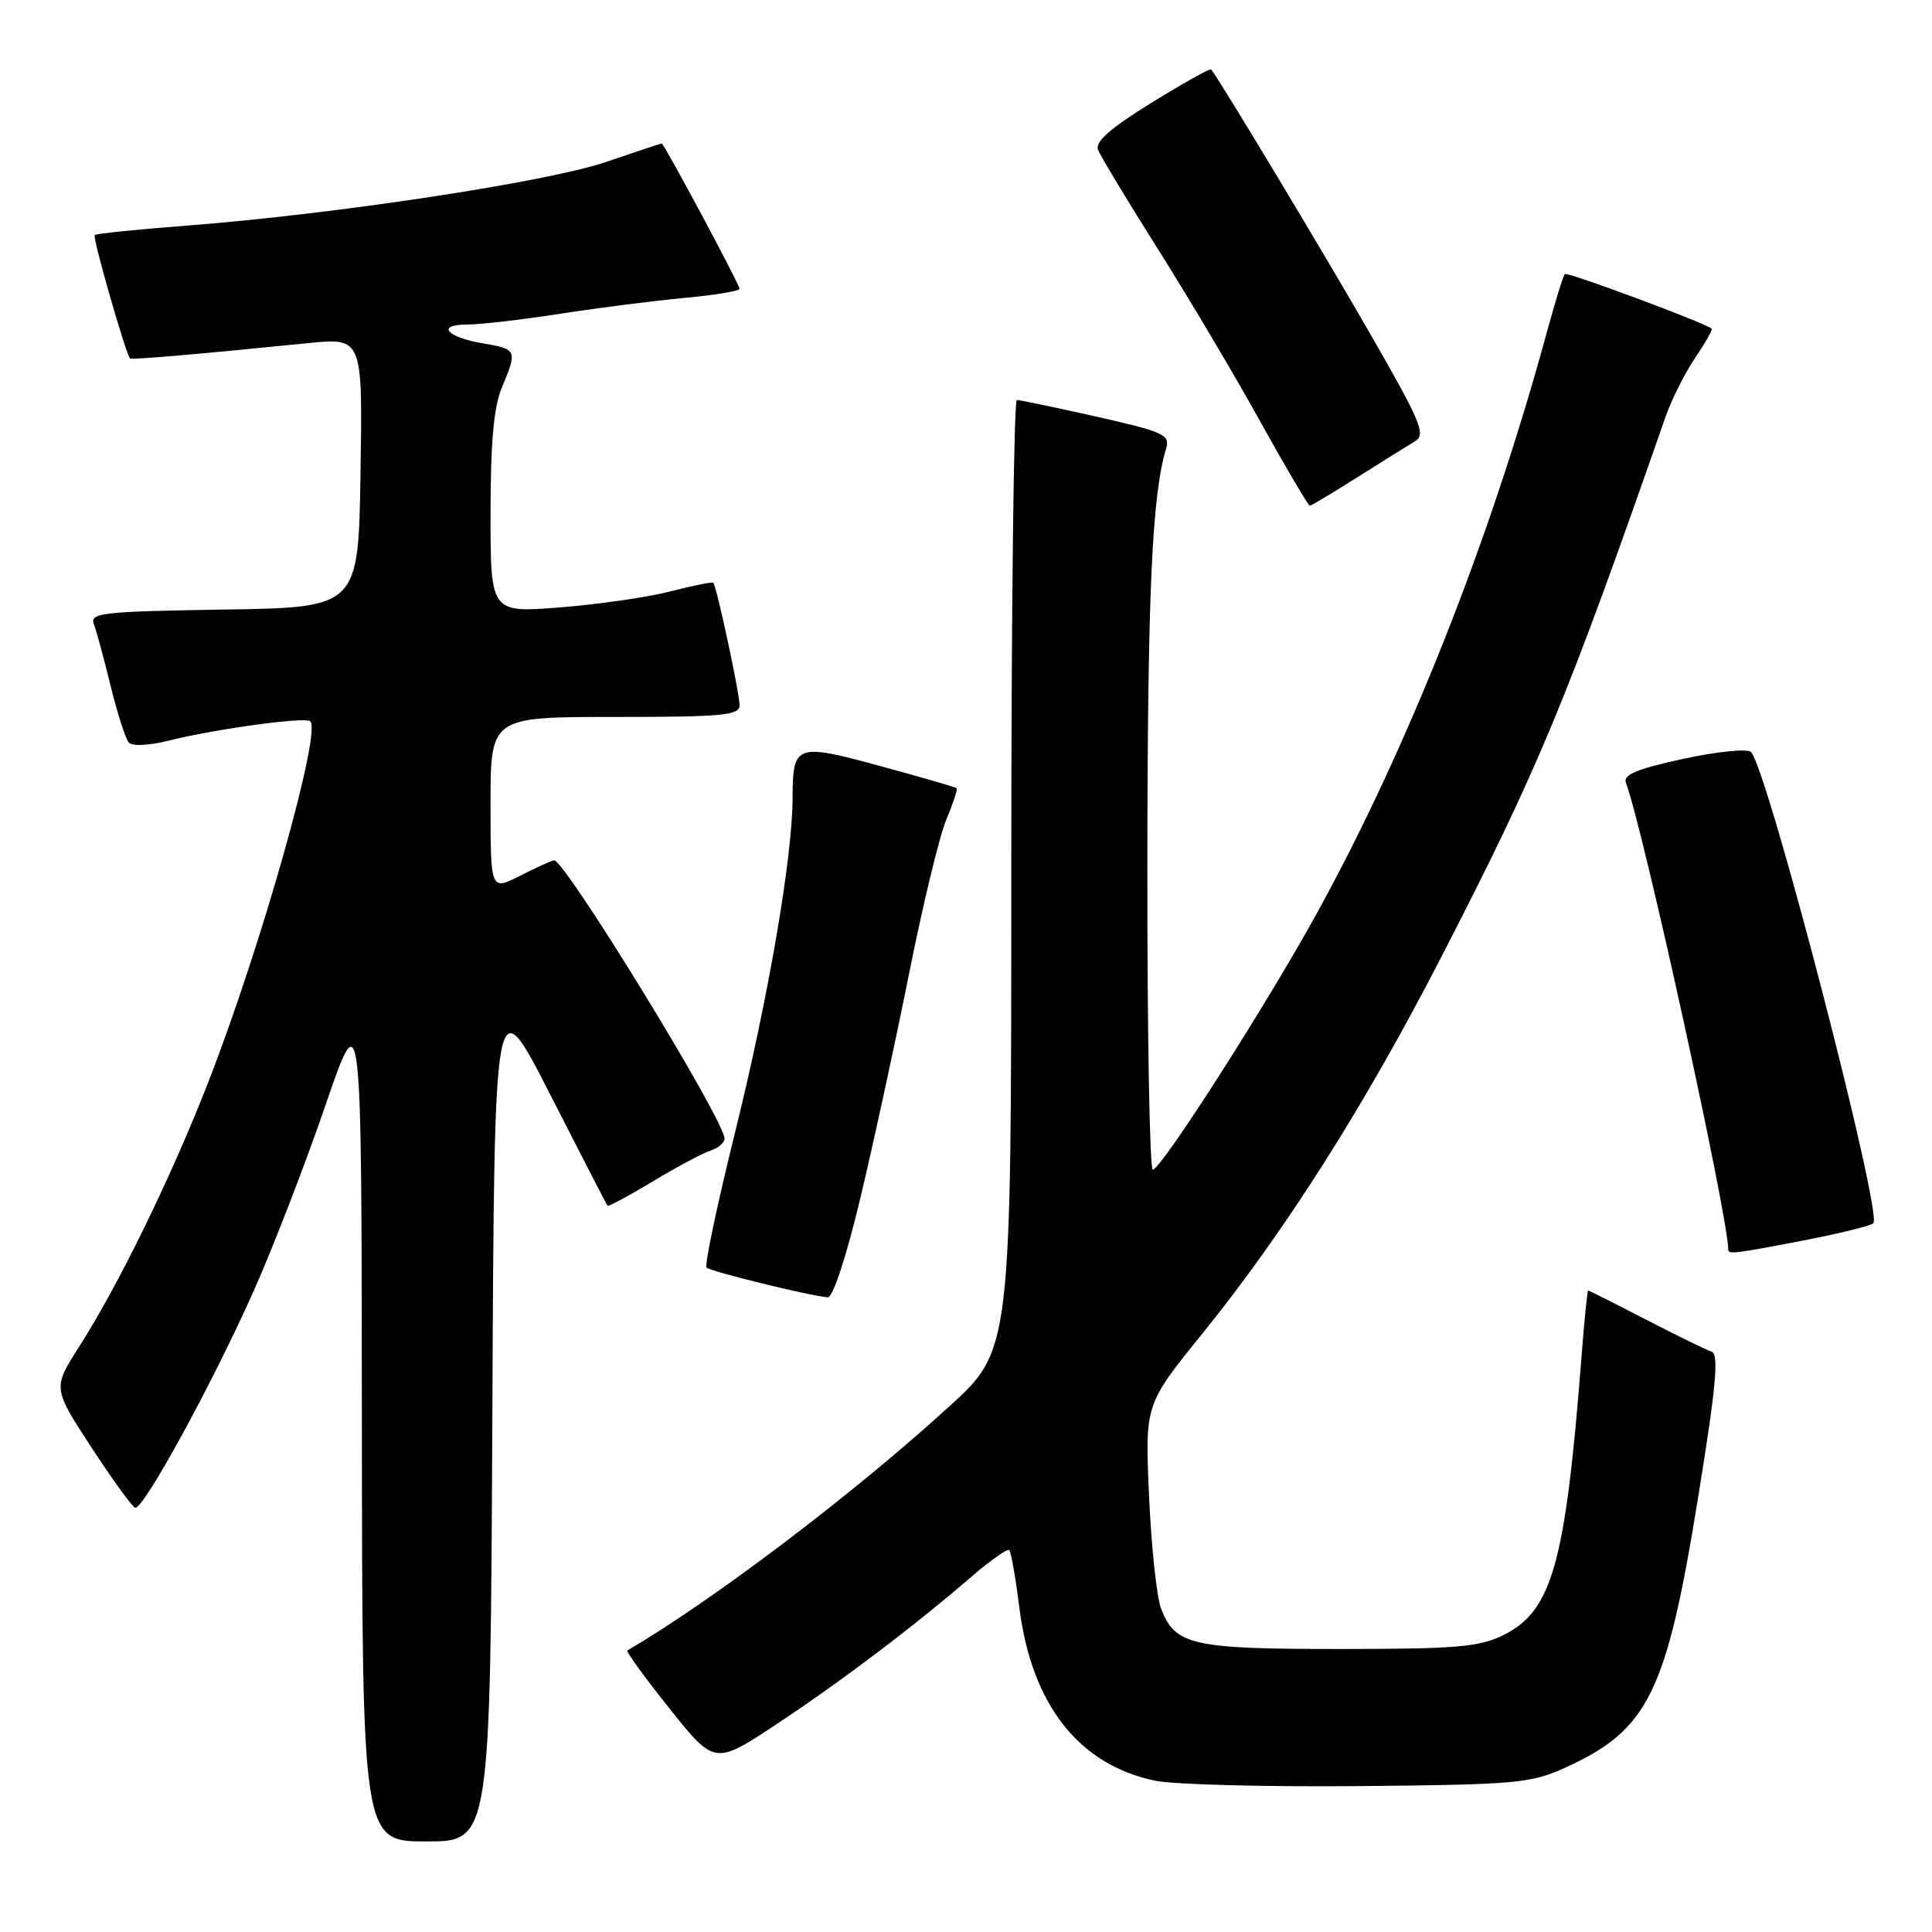 <?xml version="1.0" encoding="UTF-8" standalone="no"?>
<!DOCTYPE svg PUBLIC "-//W3C//DTD SVG 1.1//EN" "http://www.w3.org/Graphics/SVG/1.1/DTD/svg11.dtd" >
<svg xmlns="http://www.w3.org/2000/svg" xmlns:xlink="http://www.w3.org/1999/xlink" version="1.1" viewBox="0 0 256 256">
 <g >
 <path fill="currentColor"
d=" M 65.24 187.26 C 65.50 130.51 65.50 130.51 72.89 145.01 C 76.96 152.98 80.38 159.62 80.50 159.77 C 80.61 159.91 83.32 158.46 86.52 156.53 C 89.72 154.60 93.16 152.77 94.17 152.45 C 95.18 152.13 96.00 151.41 96.00 150.85 C 96.00 148.44 74.90 114.00 73.43 114.00 C 73.15 114.00 71.14 114.91 68.96 116.02 C 65.00 118.04 65.00 118.04 65.00 106.52 C 65.00 95.00 65.00 95.00 81.50 95.00 C 95.75 95.00 98.00 94.79 98.00 93.45 C 98.00 91.88 94.97 77.74 94.52 77.23 C 94.39 77.07 91.86 77.58 88.89 78.35 C 85.93 79.12 79.34 80.08 74.25 80.48 C 65.00 81.21 65.00 81.21 65.00 68.07 C 65.00 58.66 65.42 53.92 66.50 51.35 C 68.57 46.39 68.51 46.26 64.01 45.50 C 59.12 44.67 57.74 43.00 61.95 43.00 C 63.64 43.00 69.18 42.36 74.26 41.57 C 79.34 40.78 86.76 39.84 90.75 39.47 C 94.74 39.10 98.00 38.56 98.00 38.27 C 98.00 37.70 87.98 19.00 87.68 19.01 C 87.58 19.01 84.23 20.12 80.24 21.48 C 72.43 24.13 44.26 28.40 24.68 29.90 C 18.18 30.40 12.72 30.96 12.55 31.15 C 12.24 31.49 16.73 47.13 17.24 47.50 C 17.50 47.69 26.63 46.90 40.77 45.47 C 48.05 44.74 48.05 44.74 47.77 62.62 C 47.50 80.50 47.50 80.50 29.65 80.77 C 13.64 81.02 11.87 81.21 12.43 82.68 C 12.77 83.57 13.78 87.27 14.66 90.90 C 15.55 94.53 16.63 97.90 17.07 98.39 C 17.53 98.90 19.76 98.79 22.34 98.14 C 28.35 96.63 40.18 94.99 41.08 95.55 C 42.75 96.58 34.63 125.38 27.54 143.54 C 22.66 156.04 15.67 170.34 10.49 178.44 C 6.99 183.92 6.99 183.92 12.06 191.71 C 14.86 195.99 17.48 199.62 17.90 199.78 C 18.95 200.16 28.21 183.23 33.72 170.82 C 36.24 165.14 40.47 154.20 43.11 146.50 C 47.91 132.50 47.91 132.50 47.95 188.25 C 48.00 244.00 48.00 244.00 56.49 244.00 C 64.98 244.00 64.98 244.00 65.24 187.26 Z  M 207.50 234.18 C 218.44 229.18 220.83 224.30 225.02 198.35 C 227.41 183.60 227.79 179.43 226.78 179.10 C 226.08 178.87 222.16 176.95 218.07 174.84 C 213.99 172.73 210.56 171.00 210.44 171.00 C 210.33 171.00 209.93 174.94 209.56 179.75 C 207.43 207.18 205.68 213.44 199.21 216.66 C 196.02 218.24 192.98 218.50 177.50 218.50 C 157.97 218.50 155.73 218.00 153.86 213.19 C 153.28 211.71 152.56 205.01 152.26 198.31 C 151.71 186.11 151.71 186.11 159.24 176.81 C 170.24 163.21 180.77 146.63 190.93 126.90 C 203.89 101.75 207.57 92.87 220.67 55.29 C 221.47 52.98 223.25 49.43 224.62 47.42 C 225.98 45.41 226.96 43.67 226.80 43.54 C 225.62 42.67 207.67 35.99 207.35 36.31 C 207.13 36.53 206.05 40.04 204.94 44.11 C 197.47 71.53 186.59 99.01 174.50 121.00 C 167.81 133.16 153.85 154.98 152.75 154.99 C 152.34 155.00 152.01 136.89 152.03 114.75 C 152.06 78.53 152.64 65.68 154.51 59.46 C 155.07 57.61 154.27 57.24 145.30 55.21 C 139.90 54.00 135.15 53.00 134.74 53.00 C 134.33 53.00 134.00 81.32 134.00 115.93 C 134.00 178.87 134.00 178.87 125.75 186.39 C 113.12 197.92 94.52 212.02 83.13 218.70 C 82.92 218.82 85.44 222.29 88.73 226.41 C 94.71 233.90 94.71 233.90 103.11 228.32 C 111.75 222.58 121.19 215.43 128.90 208.77 C 131.33 206.69 133.50 205.17 133.74 205.40 C 133.97 205.64 134.57 209.06 135.07 213.00 C 136.68 225.86 142.96 233.87 153.09 235.96 C 155.51 236.46 167.62 236.78 180.00 236.67 C 201.06 236.47 202.82 236.31 207.50 234.18 Z  M 114.00 158.75 C 115.74 151.46 118.65 138.07 120.46 129.00 C 122.27 119.92 124.49 110.74 125.39 108.60 C 126.29 106.45 126.91 104.58 126.76 104.44 C 126.62 104.30 122.05 102.98 116.62 101.50 C 105.41 98.45 105.04 98.59 105.02 105.82 C 104.99 113.74 101.79 132.31 97.42 149.96 C 95.04 159.57 93.33 167.67 93.62 167.96 C 94.13 168.48 107.27 171.70 109.67 171.90 C 110.36 171.96 112.12 166.62 114.00 158.75 Z  M 239.00 164.36 C 243.68 163.46 247.82 162.44 248.22 162.09 C 249.53 160.94 234.22 101.93 232.02 99.65 C 231.56 99.17 227.53 99.58 223.05 100.55 C 216.91 101.88 215.04 102.66 215.44 103.72 C 217.67 109.52 229.00 161.20 229.00 165.57 C 229.00 166.23 229.85 166.13 239.00 164.36 Z  M 179.84 63.25 C 183.10 61.19 186.53 59.05 187.47 58.49 C 188.99 57.60 188.33 56.01 181.48 44.10 C 175.19 33.15 161.50 10.40 160.48 9.20 C 160.34 9.03 156.78 11.02 152.57 13.62 C 147.17 16.95 145.09 18.78 145.49 19.83 C 145.80 20.65 149.35 26.54 153.37 32.91 C 157.40 39.28 163.50 49.56 166.93 55.75 C 170.37 61.94 173.35 67.00 173.55 67.00 C 173.76 67.00 176.59 65.31 179.84 63.25 Z "/>
</g>
</svg>